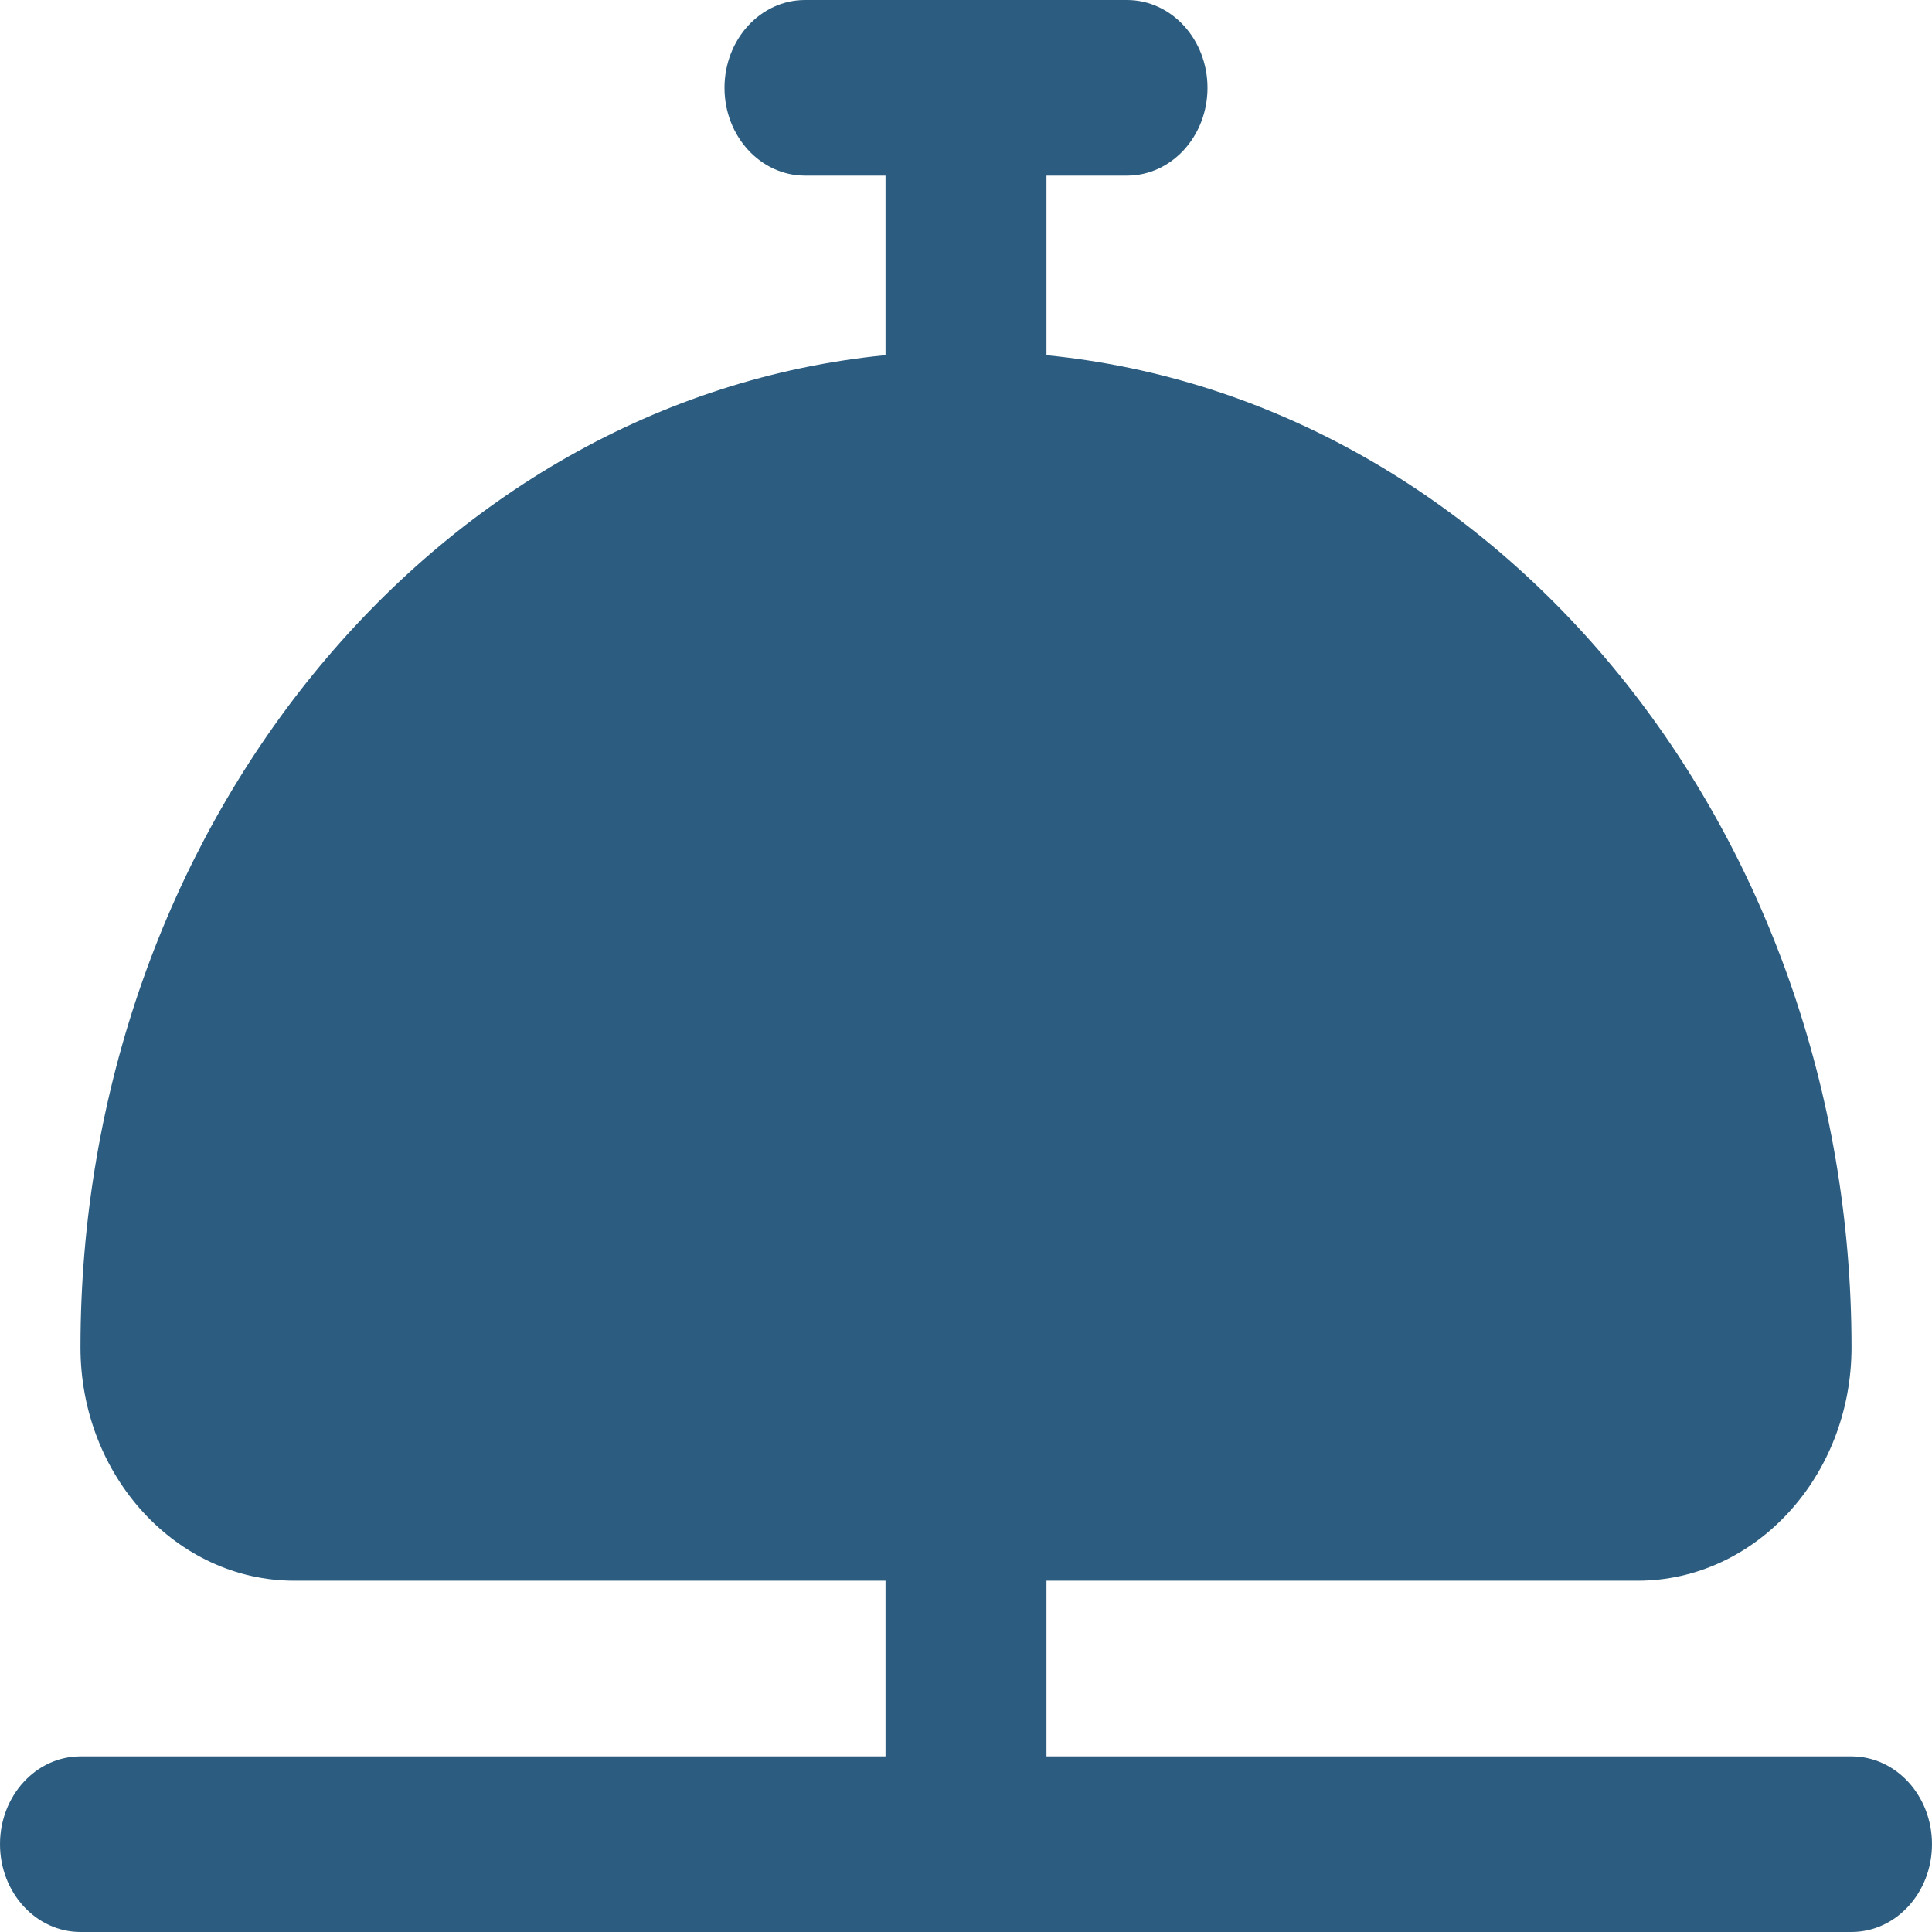<svg width="29" height="29" viewBox="0 0 29 29" fill="none" xmlns="http://www.w3.org/2000/svg">
<g clip-path="url(#clip0_901_482)">
<path d="M27.792 26.364H15.708V23.727H24.581C26.351 23.727 27.792 22.156 27.792 20.225C27.792 12.474 22.51 6.002 15.708 5.332V2.636H16.917C17.584 2.636 18.125 2.046 18.125 1.318C18.125 0.591 17.584 0 16.917 0H12.083C11.416 0 10.875 0.591 10.875 1.318C10.875 2.046 11.416 2.636 12.083 2.636H13.292V5.331C6.49 6.002 1.208 12.473 1.208 20.225C1.208 22.156 2.649 23.727 4.419 23.727H13.292V26.364H1.208C0.541 26.364 0 26.954 0 27.682C0 28.41 0.541 29 1.208 29H27.792C28.459 29 29 28.41 29 27.682C29 26.954 28.459 26.364 27.792 26.364Z" fill="#2C5D80"/>
</g>
<defs>
<clipPath id="clip0_901_482">
<rect width="29" height="29" fill="white"/>
</clipPath>
</defs>
</svg>
